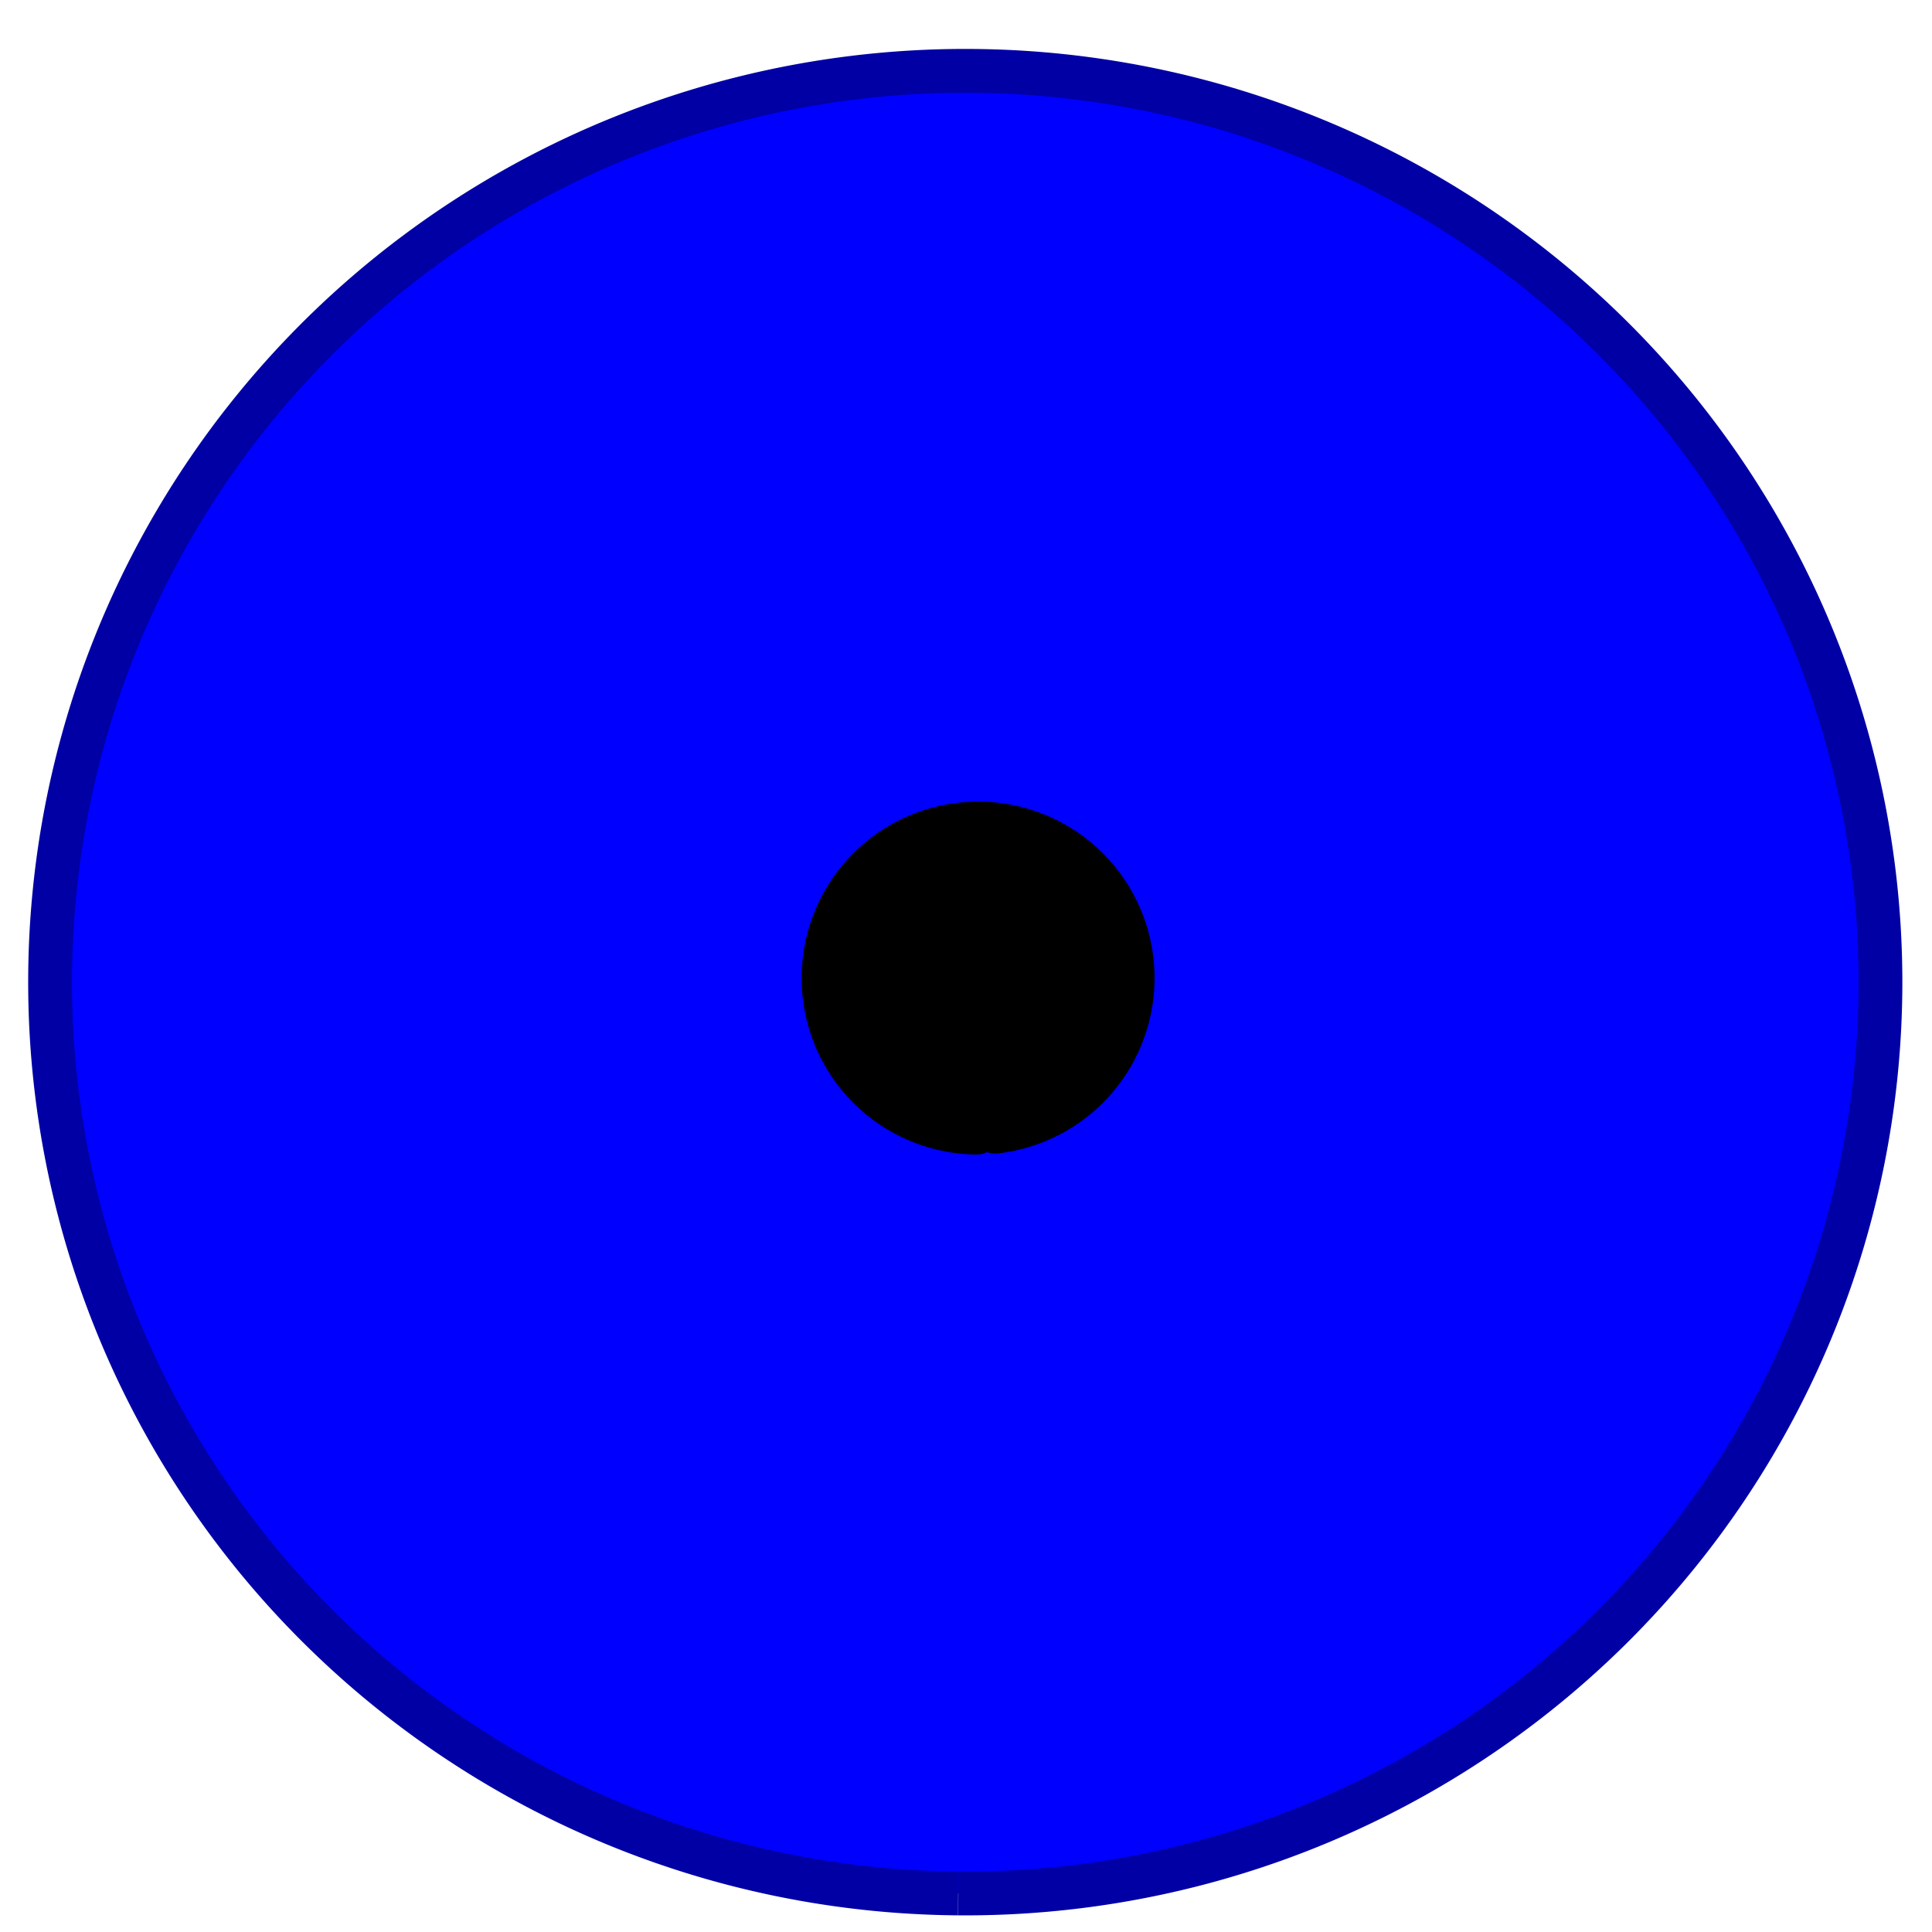 <?xml version="1.0" encoding="UTF-8" standalone="no"?>
<!-- Generator: Adobe Illustrator 19.0.0, SVG Export Plug-In . SVG Version: 6.00 Build 0)  -->

<svg
   xmlns:dc="http://purl.org/dc/elements/1.1/"
   xmlns:cc="http://creativecommons.org/ns#"
   xmlns:rdf="http://www.w3.org/1999/02/22-rdf-syntax-ns#"
   xmlns:svg="http://www.w3.org/2000/svg"
   xmlns="http://www.w3.org/2000/svg"
   xmlns:sodipodi="http://sodipodi.sourceforge.net/DTD/sodipodi-0.dtd"
   xmlns:inkscape="http://www.inkscape.org/namespaces/inkscape"
   version="1.1"
   id="Capa_1"
   x="0px"
   y="0px"
   viewBox="0 0 50 50"
   xml:space="preserve"
   sodipodi:docname="location.svg"
   inkscape:version="0.92.4 (5da689c313, 2019-01-14)"
   width="50"
   height="50"><defs
   id="defs8676" /><sodipodi:namedview
   pagecolor="#ffffff"
   bordercolor="#666666"
   borderopacity="1"
   objecttolerance="10"
   gridtolerance="10"
   guidetolerance="10"
   inkscape:pageopacity="0"
   inkscape:pageshadow="2"
   inkscape:window-width="2560"
   inkscape:window-height="1417"
   id="namedview8674"
   showgrid="false"
   inkscape:zoom="8"
   inkscape:cx="19.053245"
   inkscape:cy="25.198263"
   inkscape:window-x="2872"
   inkscape:window-y="-8"
   inkscape:window-maximized="1"
   inkscape:current-layer="Capa_1"
   inkscape:pagecheckerboard="true"
   showguides="false" />

<path
   style="opacity:1;fill:#0000ff;fill-opacity:1;stroke:#0000a5;stroke-width:1.134;stroke-linecap:butt;stroke-linejoin:round;stroke-miterlimit:4;stroke-dasharray:none;stroke-dashoffset:0;stroke-opacity:1"
   id="path19199"
   sodipodi:type="arc"
   sodipodi:cx="24.980989"
   sodipodi:cy="25.417908"
   sodipodi:rx="23.684572"
   sodipodi:ry="23.584846"
   sodipodi:start="1.5785337"
   sodipodi:end="1.5783536"
   sodipodi:open="true"
   d="M 24.798,49.002 A 23.685,23.585 0 0 1 1.297,25.236 23.685,23.585 0 0 1 25.162,1.834 23.685,23.585 0 0 1 48.665,25.597 23.685,23.585 0 0 1 24.802,49.002" /><g
   id="g8643"
   transform="translate(0,-8)">
</g>
<g
   id="g8645"
   transform="translate(0,-8)">
</g>
<g
   id="g8647"
   transform="translate(0,-8)">
</g>
<g
   id="g8649"
   transform="translate(0,-8)">
</g>
<g
   id="g8651"
   transform="translate(0,-8)">
</g>
<g
   id="g8653"
   transform="translate(0,-8)">
</g>
<g
   id="g8655"
   transform="translate(0,-8)">
</g>
<g
   id="g8657"
   transform="translate(0,-8)">
</g>
<g
   id="g8659"
   transform="translate(0,-8)">
</g>
<g
   id="g8661"
   transform="translate(0,-8)">
</g>
<g
   id="g8663"
   transform="translate(0,-8)">
</g>
<g
   id="g8665"
   transform="translate(0,-8)">
</g>
<g
   id="g8667"
   transform="translate(0,-8)">
</g>
<g
   id="g8669"
   transform="translate(0,-8)">
</g>
<g
   id="g8671"
   transform="translate(0,-8)">
</g>
<path
   style="opacity:1;fill:#000000;fill-opacity:1;stroke:#000000;stroke-width:1.134;stroke-linecap:round;stroke-linejoin:round;stroke-miterlimit:4;stroke-dasharray:none;stroke-dashoffset:0;stroke-opacity:1"
   id="path832"
   sodipodi:type="arc"
   sodipodi:cx="25.3125"
   sodipodi:cy="25.3125"
   sodipodi:rx="4"
   sodipodi:ry="4"
   sodipodi:start="1.5785281"
   sodipodi:end="1.4609514"
   sodipodi:open="true"
   d="m 25.282,29.312 a 4,4 0 0 1 -3.968,-3.913 4,4 0 0 1 3.795,-4.081 4,4 0 0 1 4.191,3.673 4,4 0 0 1 -3.549,4.297" /></svg>
